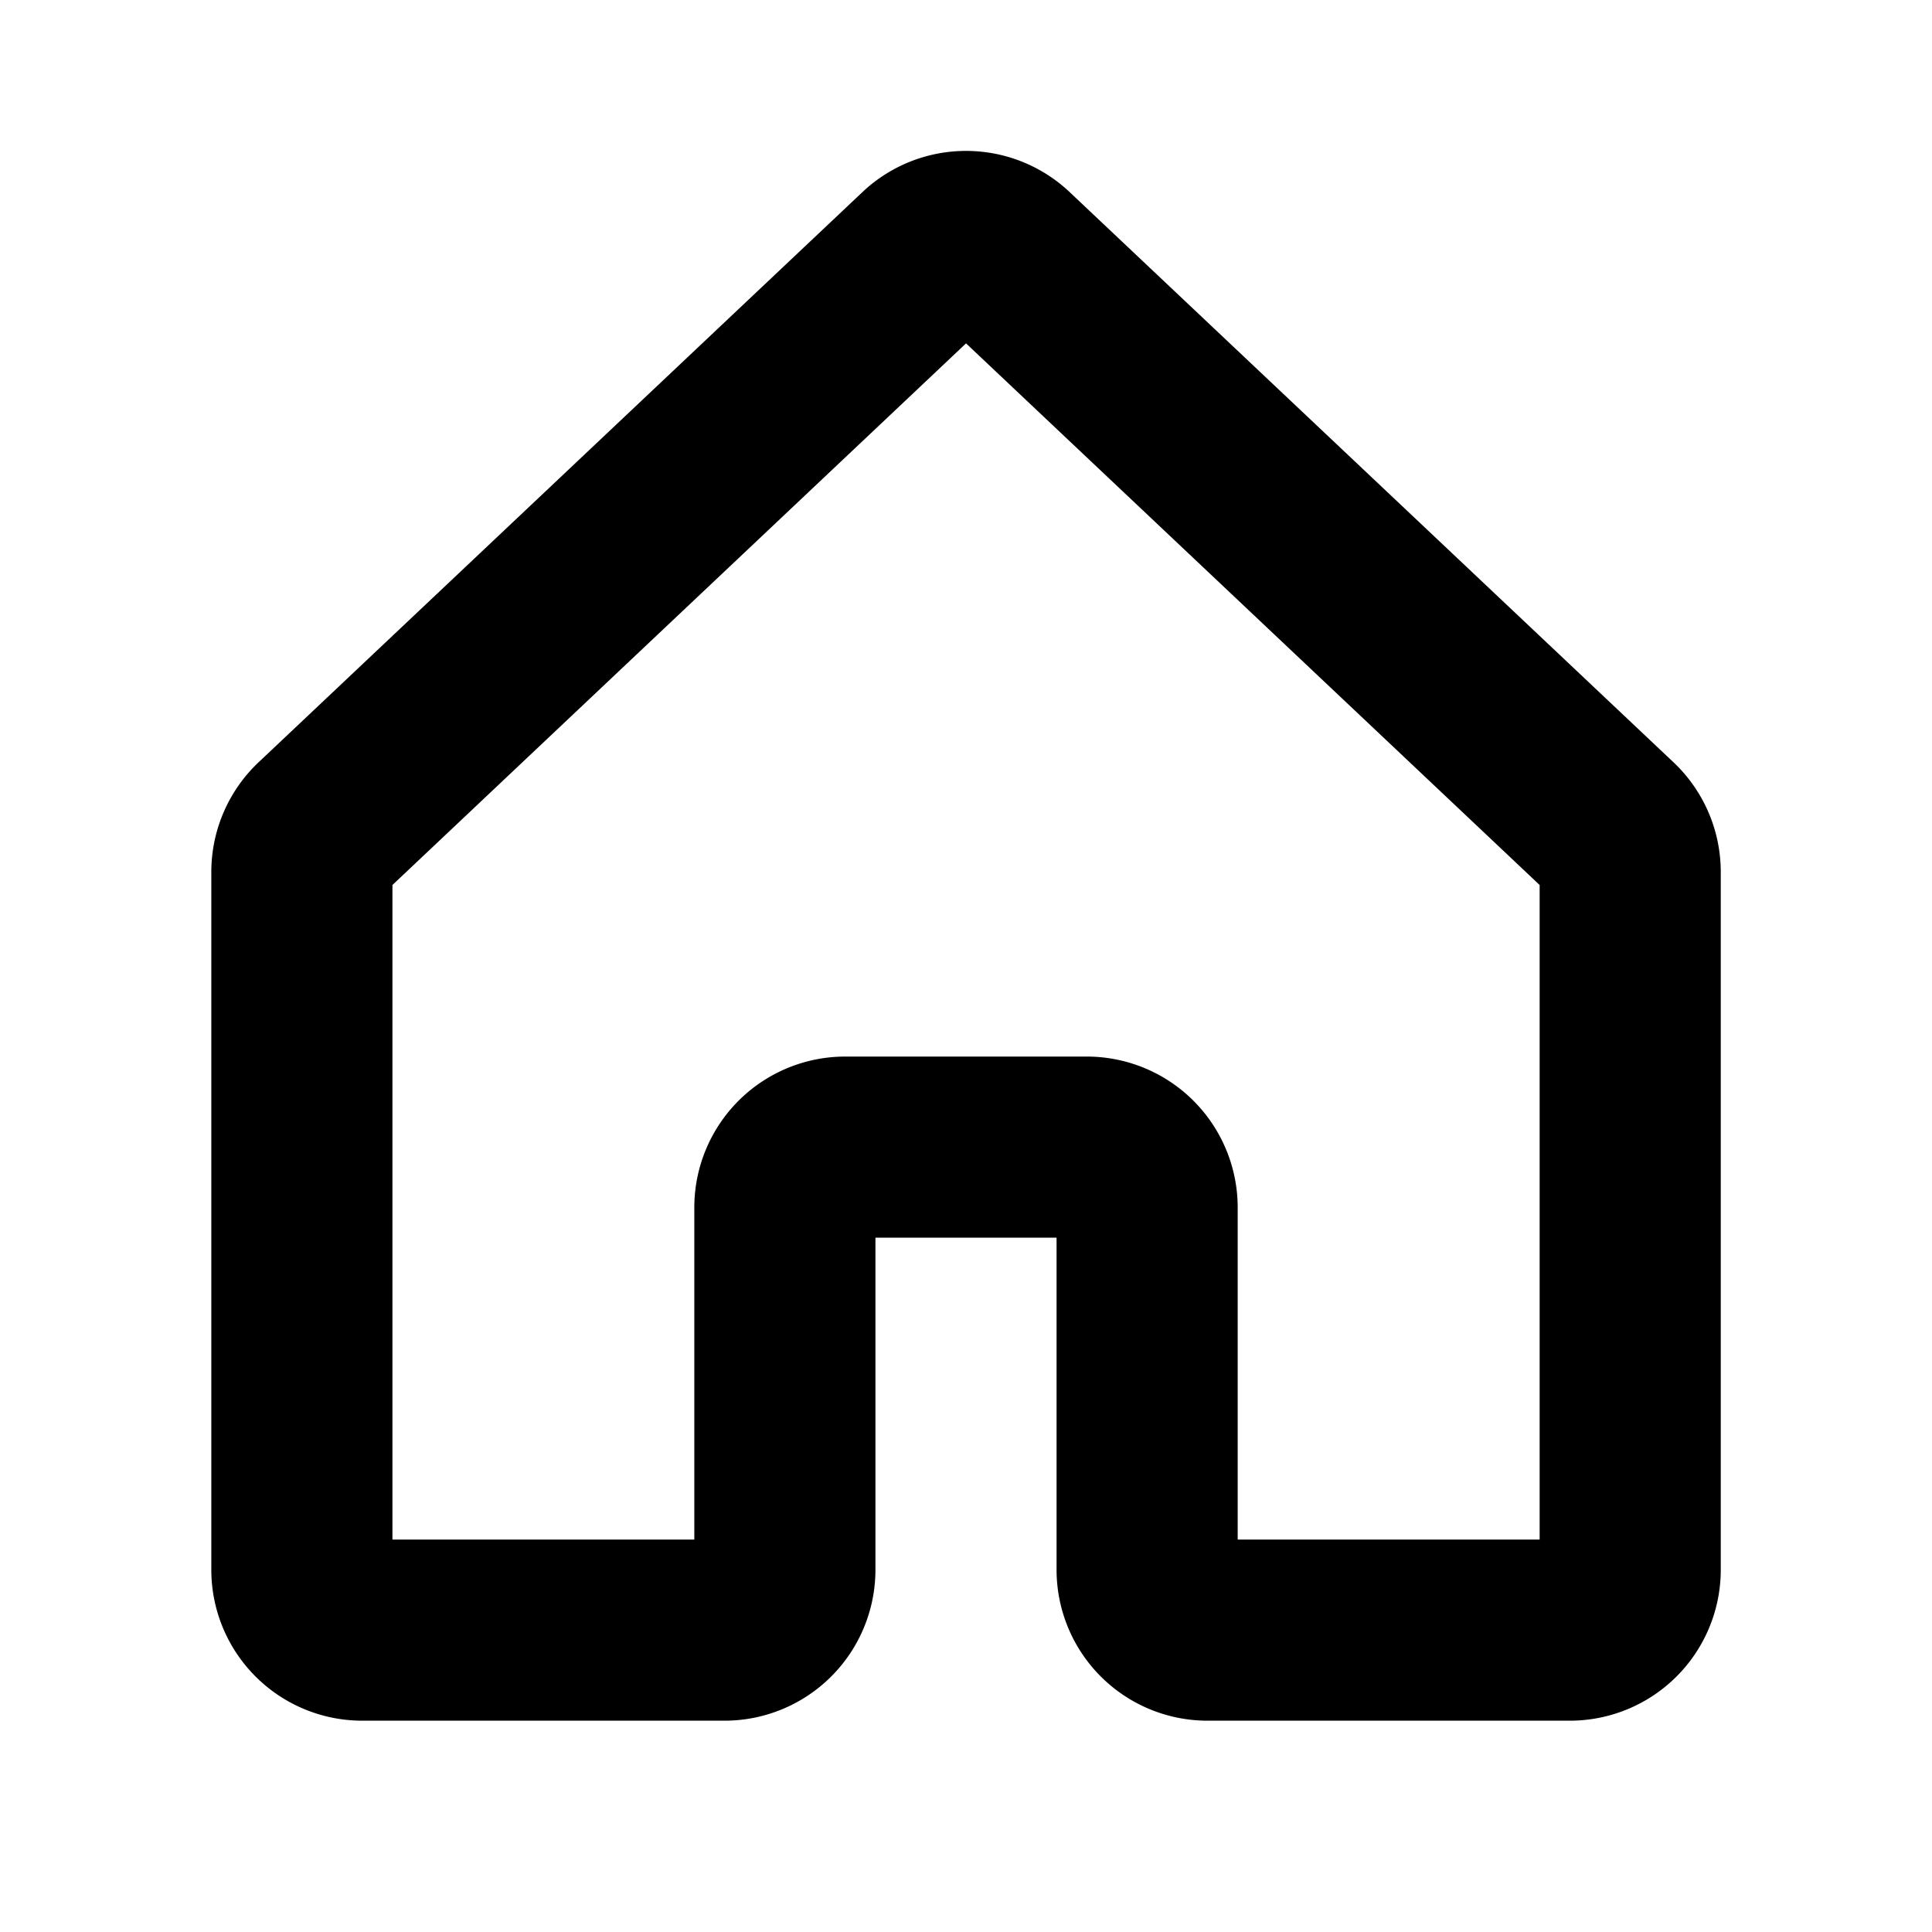 <svg xmlns="http://www.w3.org/2000/svg" viewBox="0 0 256 256" width="256" height="256"><rect width="256" height="256" fill="none"/><path d="M152,208V160a8,8,0,0,0-8-8H112a8,8,0,0,0-8,8v48a8,8,0,0,1-8,8H48a8,8,0,0,1-8-8V115.54a8,8,0,0,1,2.62-5.92l80-75.54a8,8,0,0,1,10.77,0l80,75.54a8,8,0,0,1,2.62,5.92V208a8,8,0,0,1-8,8H160A8,8,0,0,1,152,208Z" fill="none" stroke="currentColor" stroke-linecap="round" stroke-linejoin="round" stroke-width="24"/></svg>